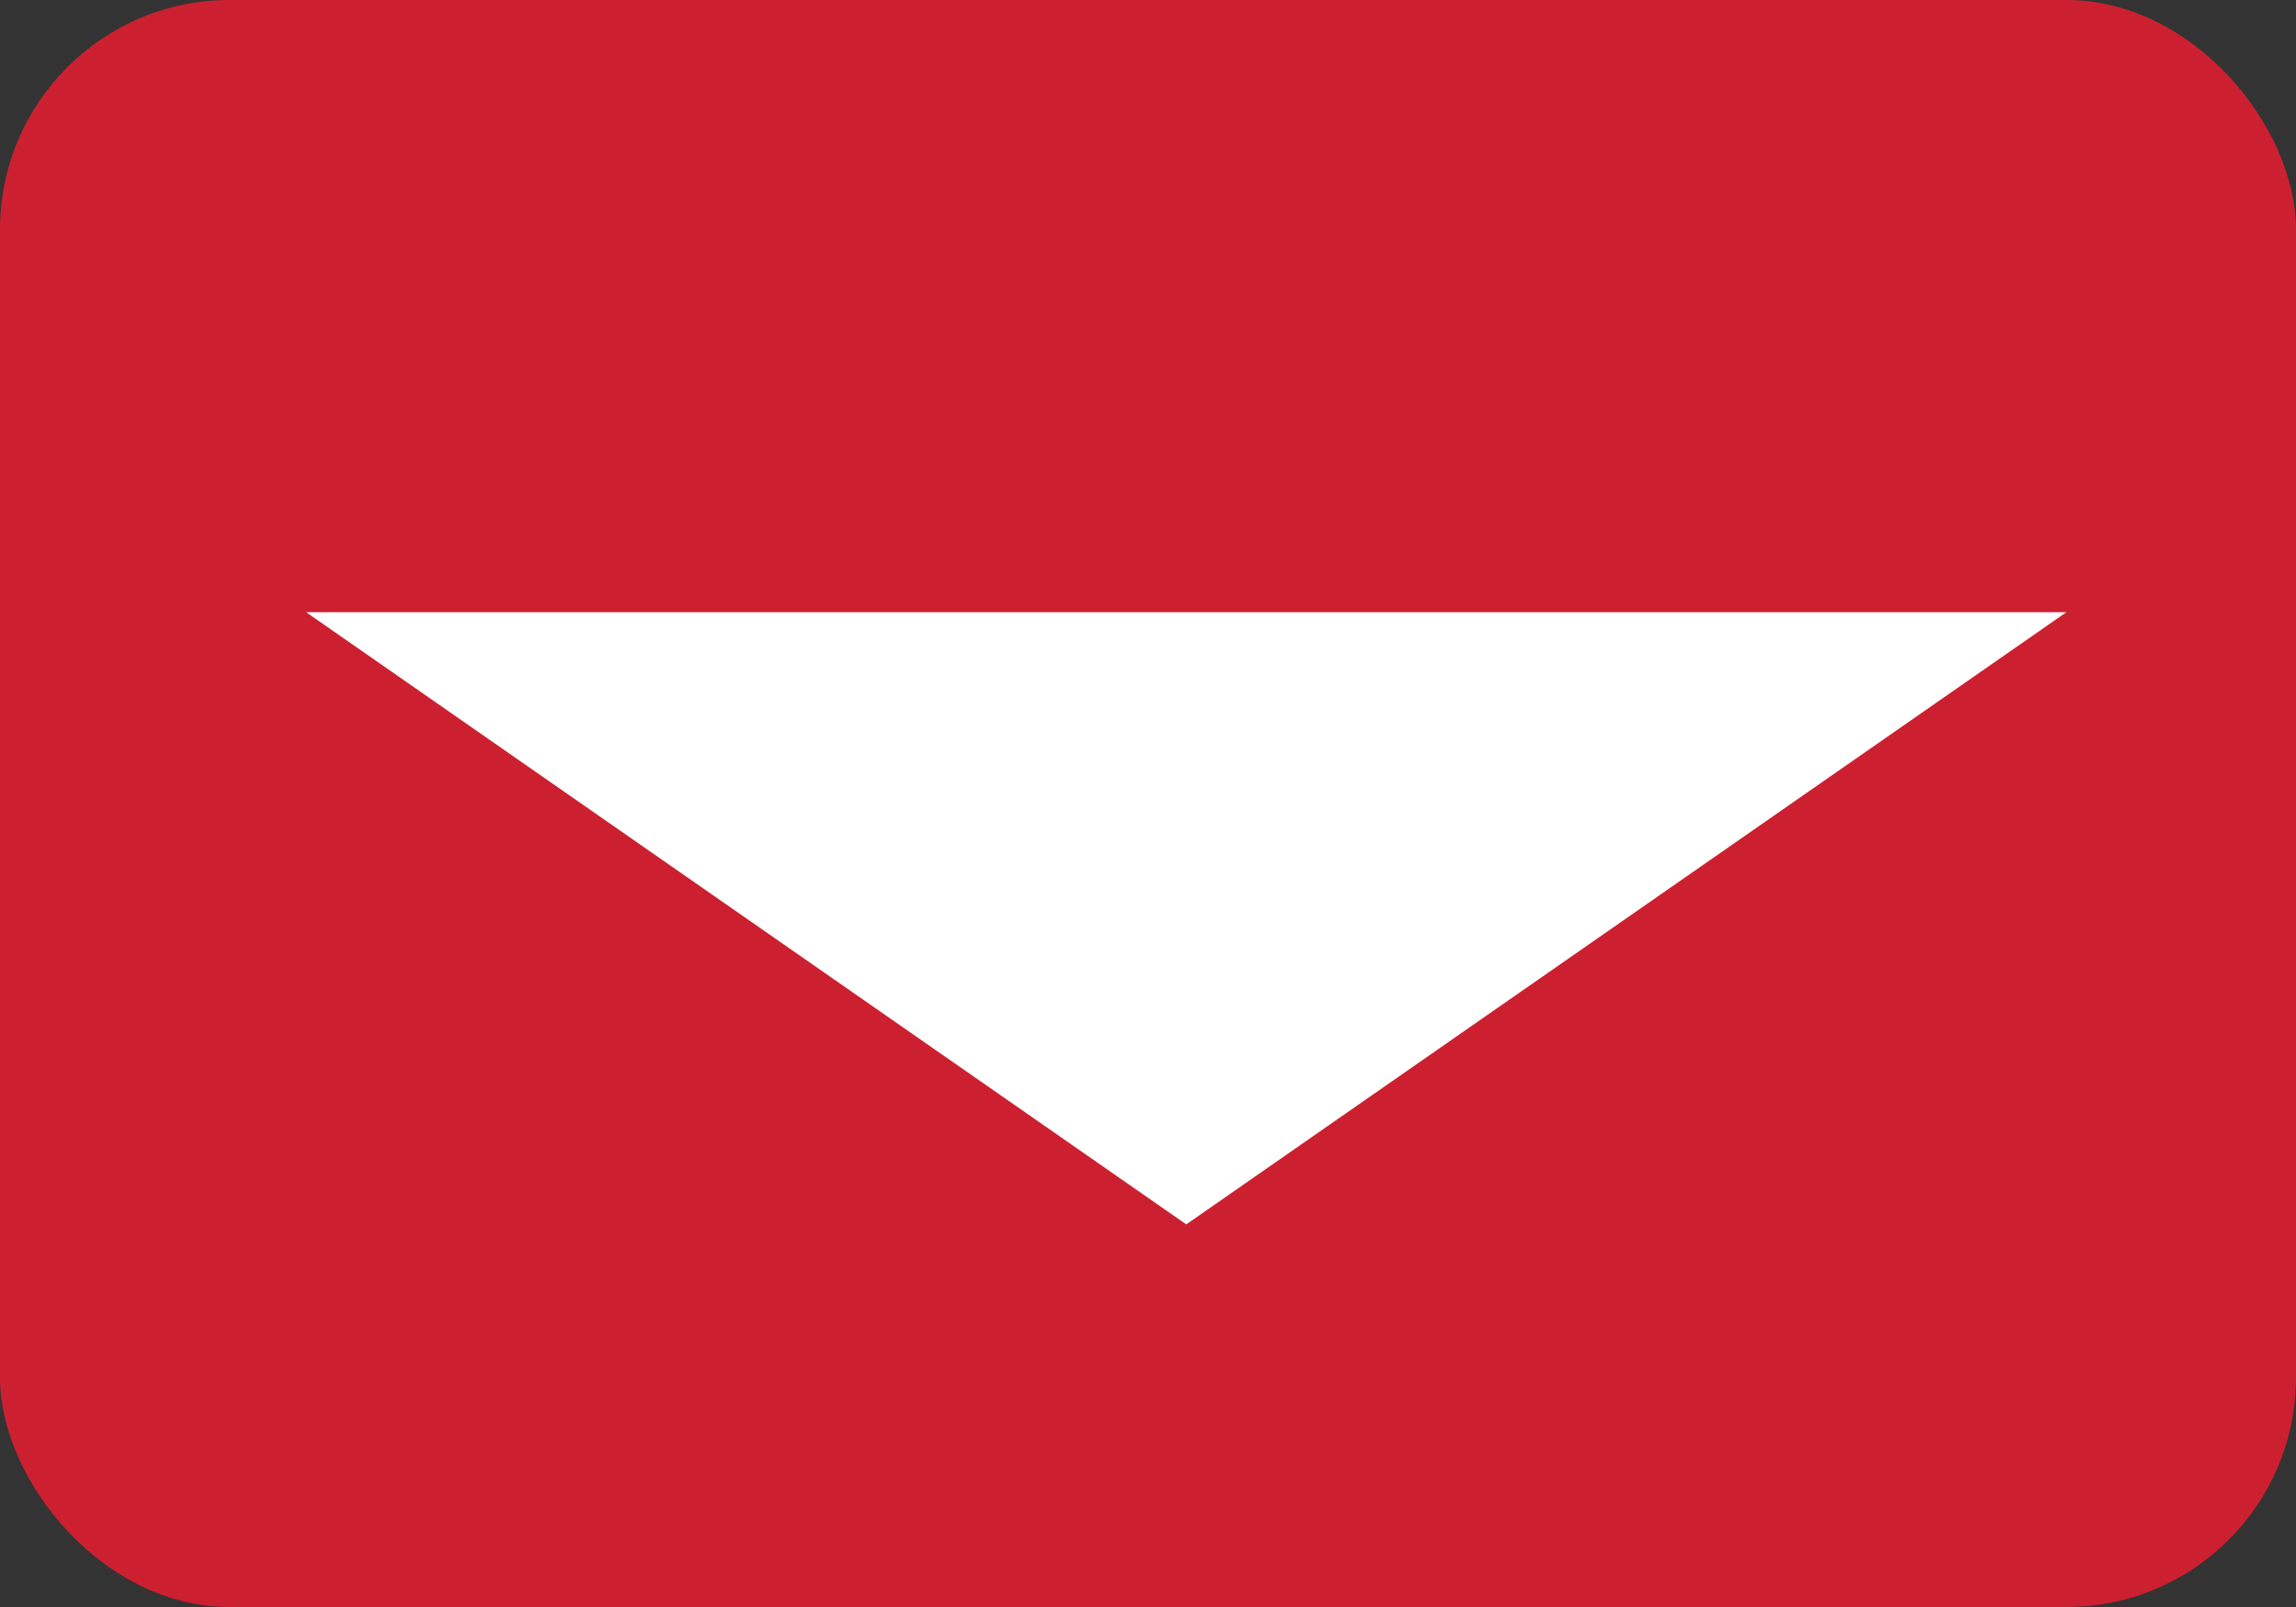 <svg xmlns="http://www.w3.org/2000/svg" width="30" height="21" viewBox="0 0 30 21">
  <rect x="0" y="0" width="30" height="21" fill="#333333" stroke="none"/>
  <g id="arrow" transform="translate(894 316)">
    <rect id="Rectángulo_300" data-name="Rectángulo 300" width="30" height="21" rx="3" transform="translate(-894 -316)" fill="#cc2030"/>
    <path id="Polígono_12" data-name="Polígono 12" d="M11.5,0,23,8H0Z" transform="translate(-867 -300) rotate(180)" fill="#fff"/>
  </g>
</svg>
